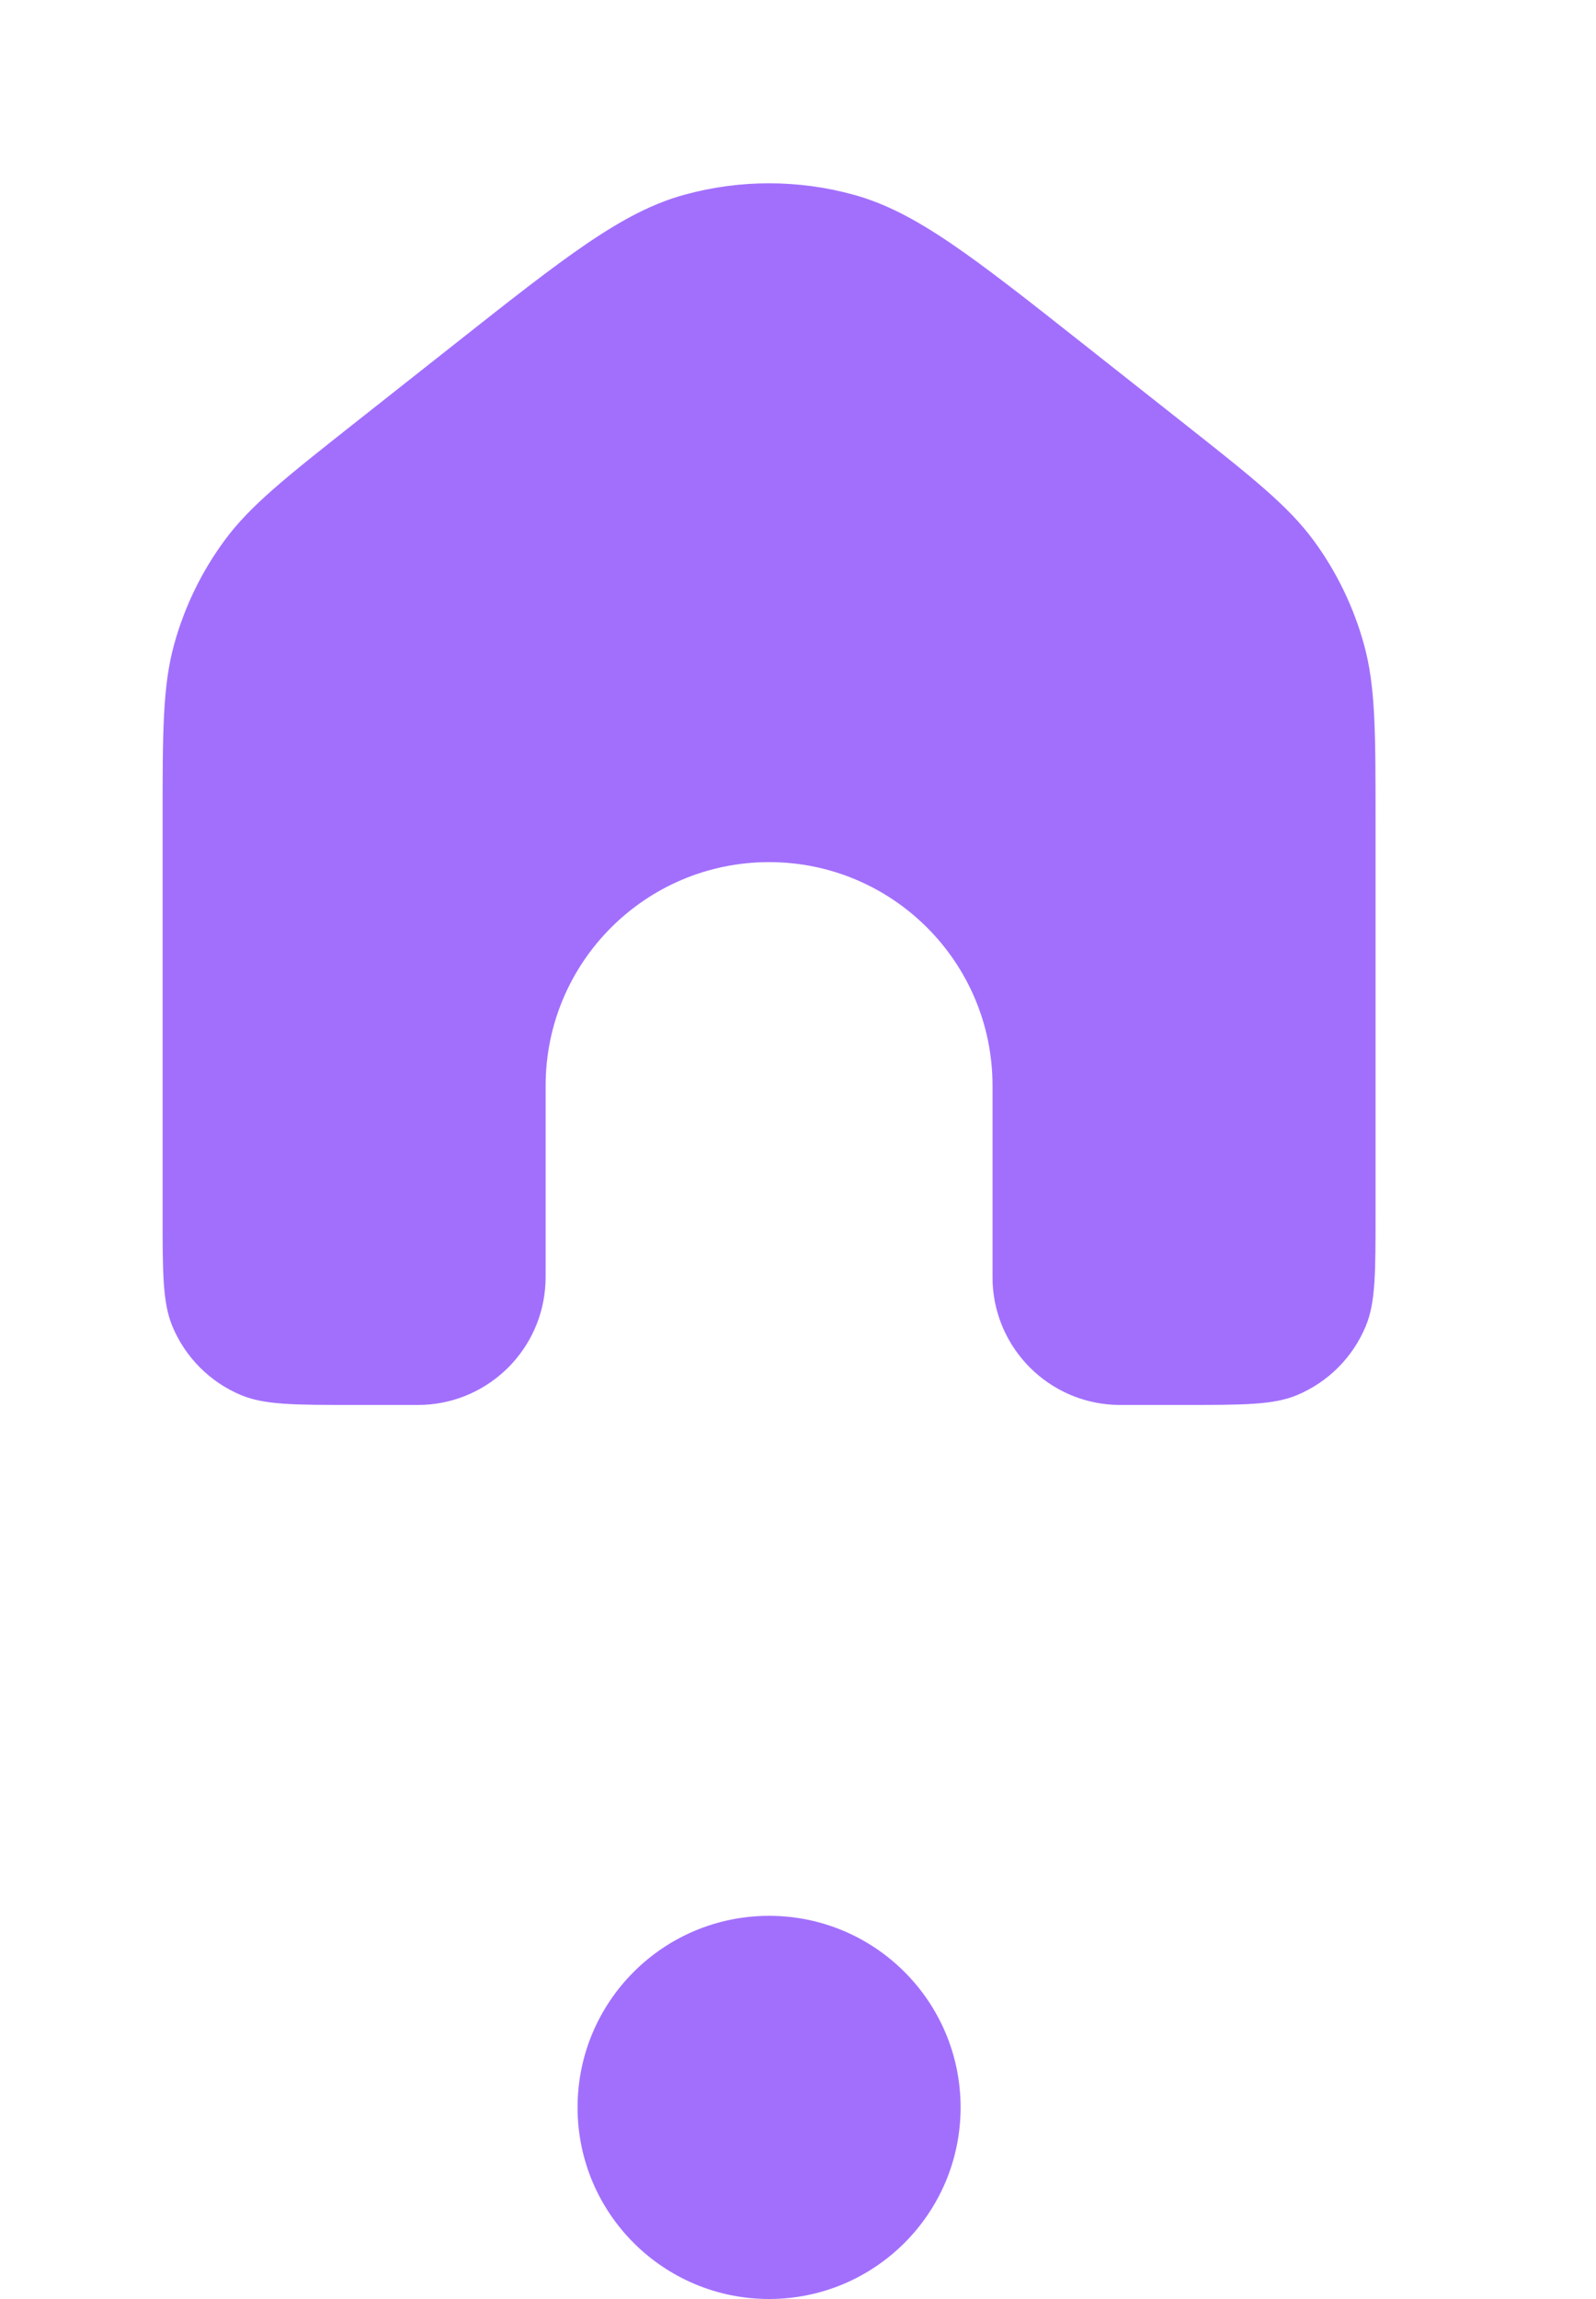 <svg width="25" height="36" viewBox="0 0 25 36" fill="none" xmlns="http://www.w3.org/2000/svg">
<path d="M21.547 19V12.877C21.547 11.454 21.547 10.742 21.364 10.086C21.203 9.504 20.938 8.957 20.582 8.47C20.179 7.921 19.621 7.48 18.504 6.598L18.504 6.598L17.004 5.414C15.233 4.015 14.347 3.316 13.367 3.048C12.503 2.811 11.591 2.811 10.726 3.048C9.746 3.316 8.86 4.015 7.089 5.414L5.589 6.598C4.472 7.48 3.914 7.921 3.512 8.47C3.155 8.957 2.89 9.504 2.729 10.086C2.547 10.742 2.547 11.454 2.547 12.877V19C2.547 19.932 2.547 20.398 2.699 20.765C2.902 21.255 3.291 21.645 3.781 21.848C4.149 22 4.615 22 5.547 22H6.422C6.538 22 6.596 22 6.645 21.998C7.672 21.947 8.494 21.125 8.544 20.098C8.547 20.049 8.547 19.991 8.547 19.875V17C8.547 15.067 10.114 13.5 12.047 13.5C13.98 13.5 15.547 15.067 15.547 17V19.875C15.547 19.991 15.547 20.049 15.549 20.098C15.6 21.125 16.421 21.947 17.448 21.998C17.497 22 17.556 22 17.672 22H18.547C19.479 22 19.945 22 20.312 21.848C20.802 21.645 21.191 21.255 21.394 20.765C21.547 20.398 21.547 19.932 21.547 19Z" fill="#A26FFD"/>
<circle cx="12.047" cy="33" r="3" fill="#A26FFD"/>
</svg>
